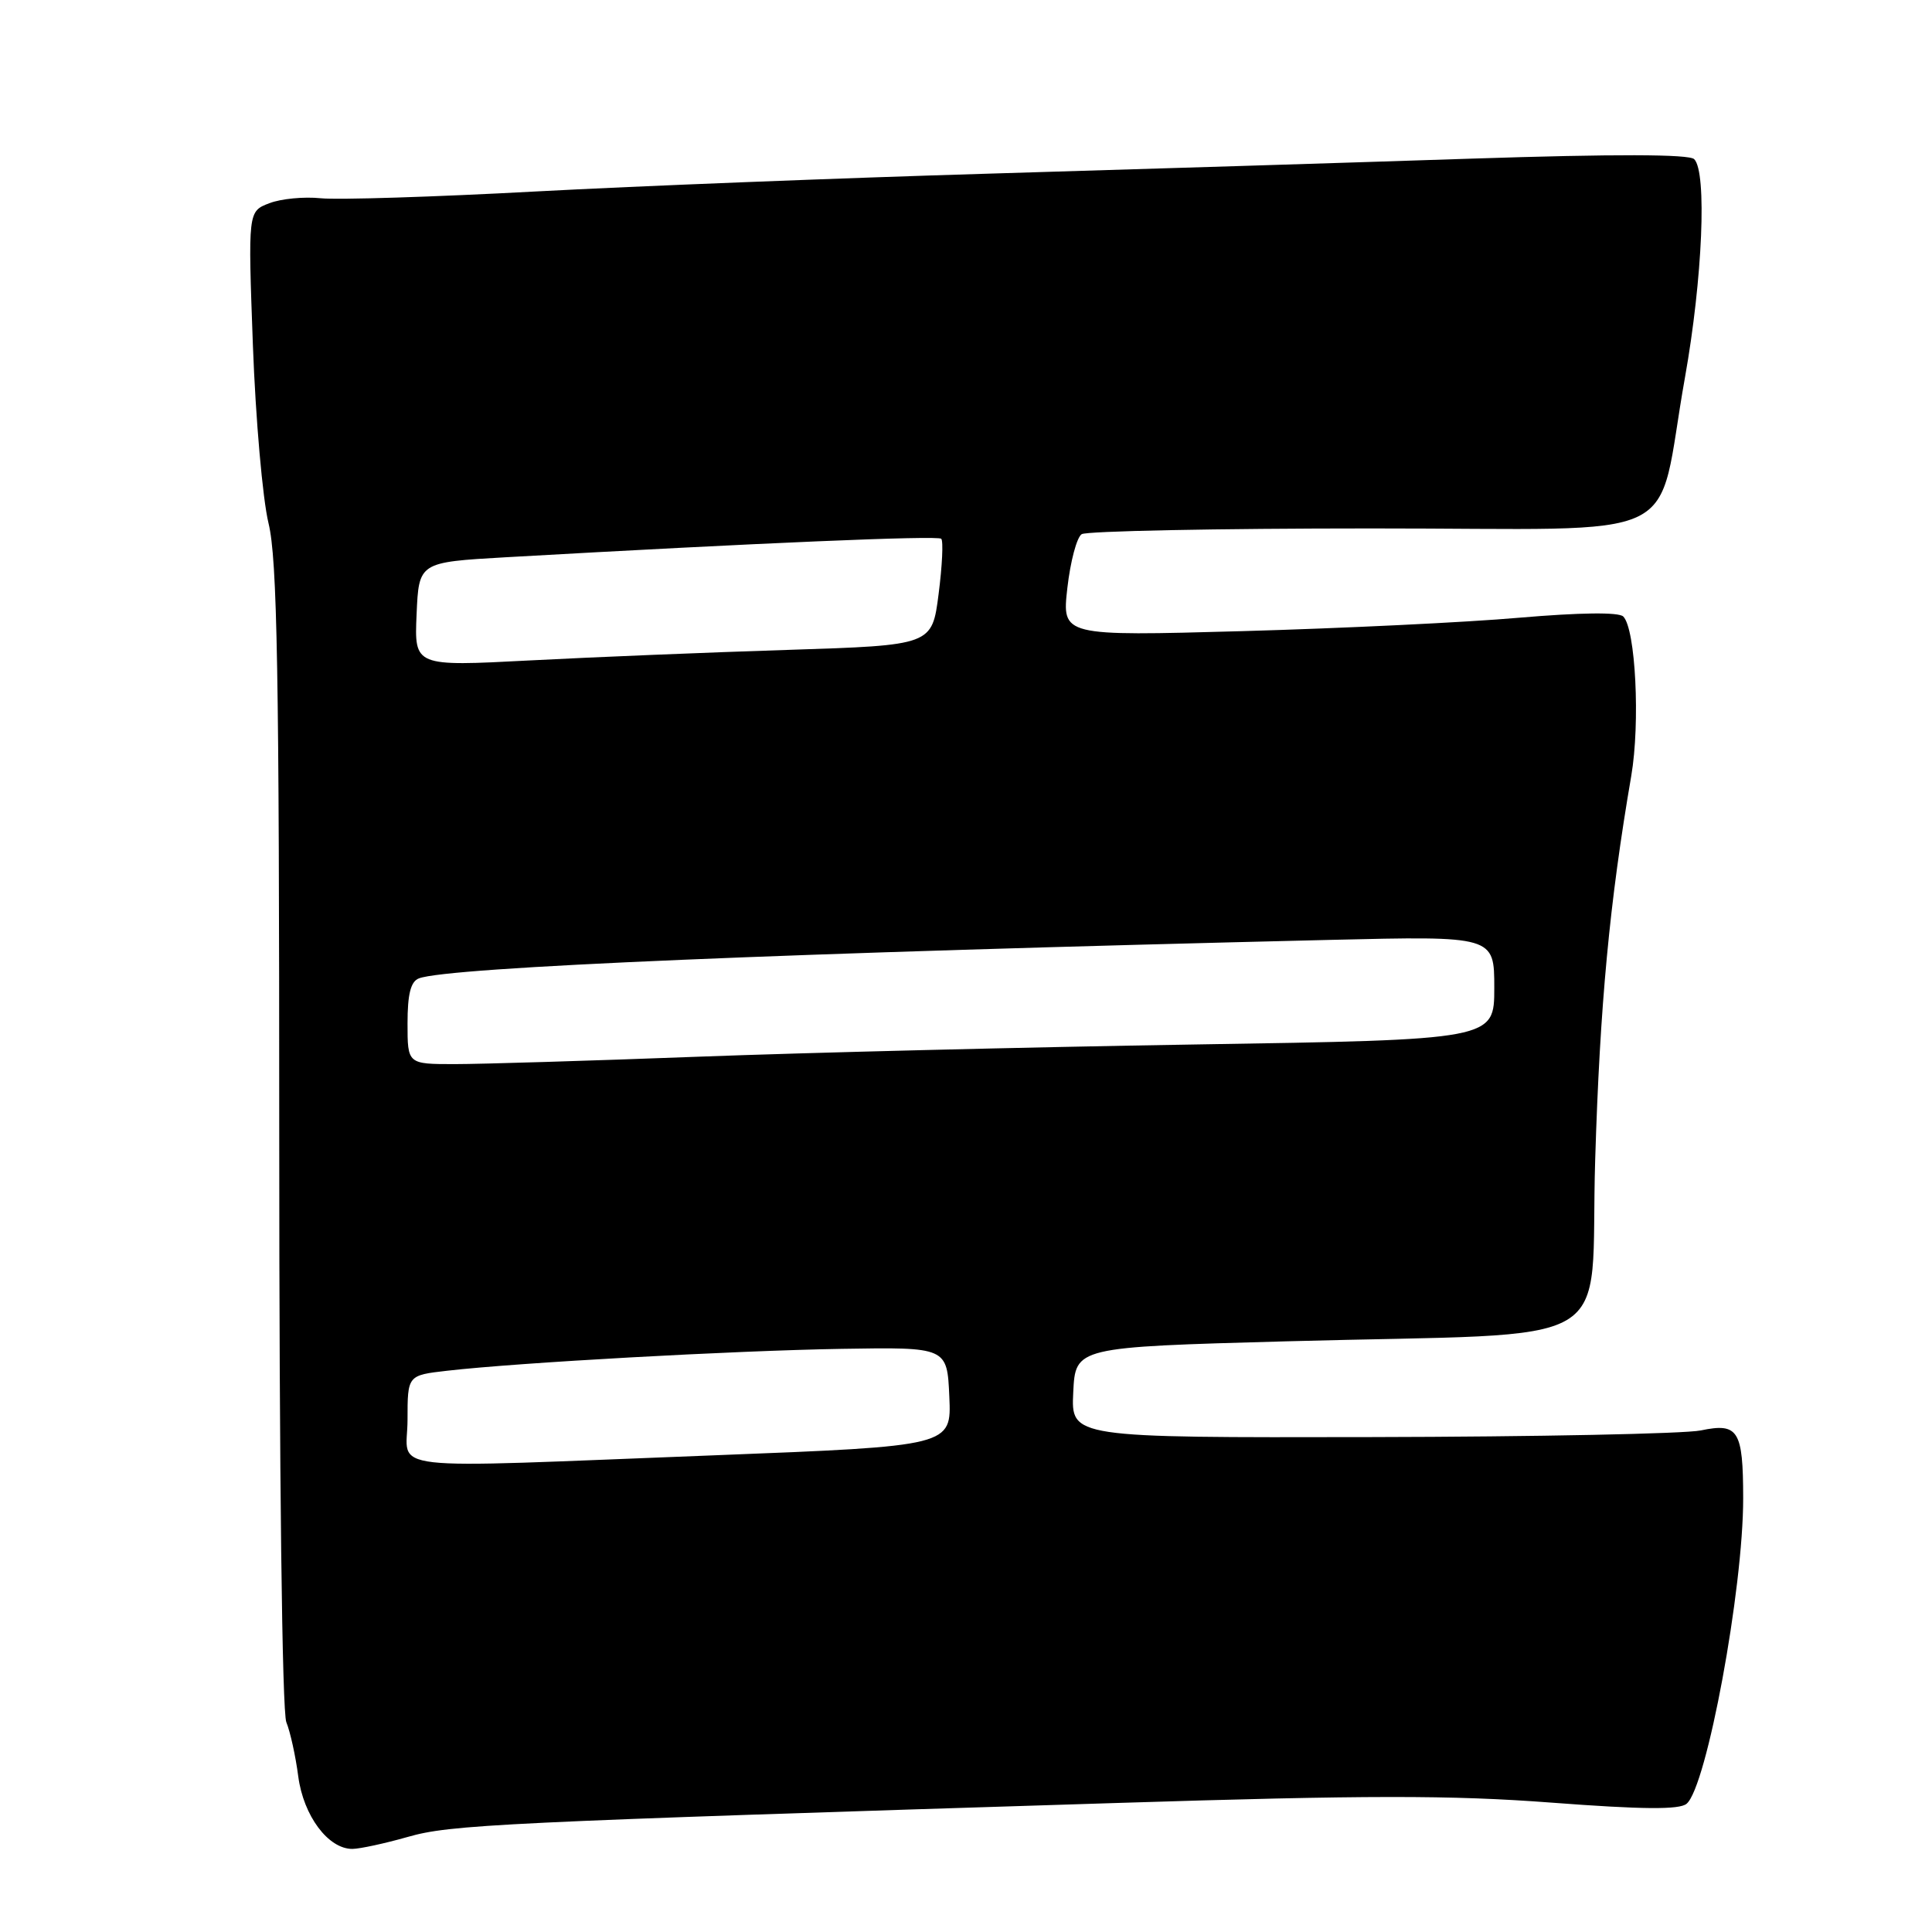 <?xml version="1.0" encoding="UTF-8" standalone="no"?>
<!DOCTYPE svg PUBLIC "-//W3C//DTD SVG 1.1//EN" "http://www.w3.org/Graphics/SVG/1.1/DTD/svg11.dtd" >
<svg xmlns="http://www.w3.org/2000/svg" xmlns:xlink="http://www.w3.org/1999/xlink" version="1.1" viewBox="0 0 256 256">
 <g >
 <path fill="currentColor"
d=" M 54.00 243.41 C 59.73 241.77 65.73 241.48 147.78 238.91 C 181.02 237.86 192.29 237.85 205.61 238.86 C 217.63 239.77 222.53 239.81 223.48 239.01 C 226.14 236.81 231.00 210.55 230.98 198.50 C 230.97 189.51 230.33 188.50 225.36 189.54 C 223.24 189.98 203.59 190.38 181.71 190.42 C 141.92 190.50 141.92 190.50 142.21 184.50 C 142.50 178.50 142.50 178.50 170.50 177.73 C 215.70 176.49 210.58 179.50 211.37 153.69 C 212.00 133.12 213.27 119.58 216.15 102.81 C 217.35 95.80 216.73 83.33 215.09 81.69 C 214.50 81.10 209.40 81.16 201.32 81.85 C 194.27 82.47 177.75 83.26 164.60 83.63 C 140.71 84.29 140.71 84.29 141.43 77.91 C 141.83 74.40 142.68 71.19 143.33 70.78 C 143.97 70.37 161.24 70.02 181.70 70.02 C 224.50 70.00 219.24 72.53 223.27 50.00 C 225.60 36.93 226.20 22.80 224.49 21.09 C 223.82 20.42 213.92 20.40 194.99 21.02 C 179.32 21.54 150.53 22.43 131.00 23.01 C 111.47 23.59 84.47 24.65 71.00 25.37 C 57.52 26.10 44.70 26.50 42.50 26.27 C 40.30 26.04 37.23 26.33 35.68 26.93 C 32.86 28.01 32.86 28.01 33.51 45.75 C 33.87 55.51 34.80 66.12 35.58 69.33 C 36.74 74.10 37.00 88.88 37.00 150.53 C 37.00 195.25 37.38 226.84 37.94 228.20 C 38.46 229.47 39.17 232.69 39.52 235.38 C 40.21 240.61 43.50 245.01 46.70 244.99 C 47.69 244.98 50.98 244.27 54.00 243.41 Z  M 54.00 188.12 C 54.00 182.23 54.00 182.23 59.25 181.63 C 68.63 180.55 97.16 178.97 111.50 178.73 C 125.50 178.50 125.50 178.50 125.79 185.06 C 126.08 191.61 126.08 191.61 94.79 192.83 C 49.44 194.58 54.00 195.11 54.00 188.12 Z  M 54.00 135.61 C 54.00 131.73 54.42 130.05 55.51 129.64 C 59.35 128.16 104.60 126.25 176.25 124.54 C 198.00 124.02 198.00 124.02 198.00 130.90 C 198.00 137.77 198.00 137.77 158.25 138.40 C 136.39 138.75 106.80 139.48 92.50 140.02 C 78.20 140.56 63.69 141.00 60.25 141.00 C 54.00 141.00 54.00 141.00 54.00 135.61 Z  M 55.20 81.41 C 55.50 74.50 55.50 74.50 67.00 73.84 C 100.31 71.95 124.26 70.93 124.72 71.39 C 125.01 71.68 124.85 74.97 124.37 78.71 C 123.50 85.50 123.50 85.50 104.50 86.11 C 94.05 86.44 78.62 87.07 70.20 87.51 C 54.90 88.31 54.90 88.31 55.20 81.41 Z "/>
</g>
</svg>